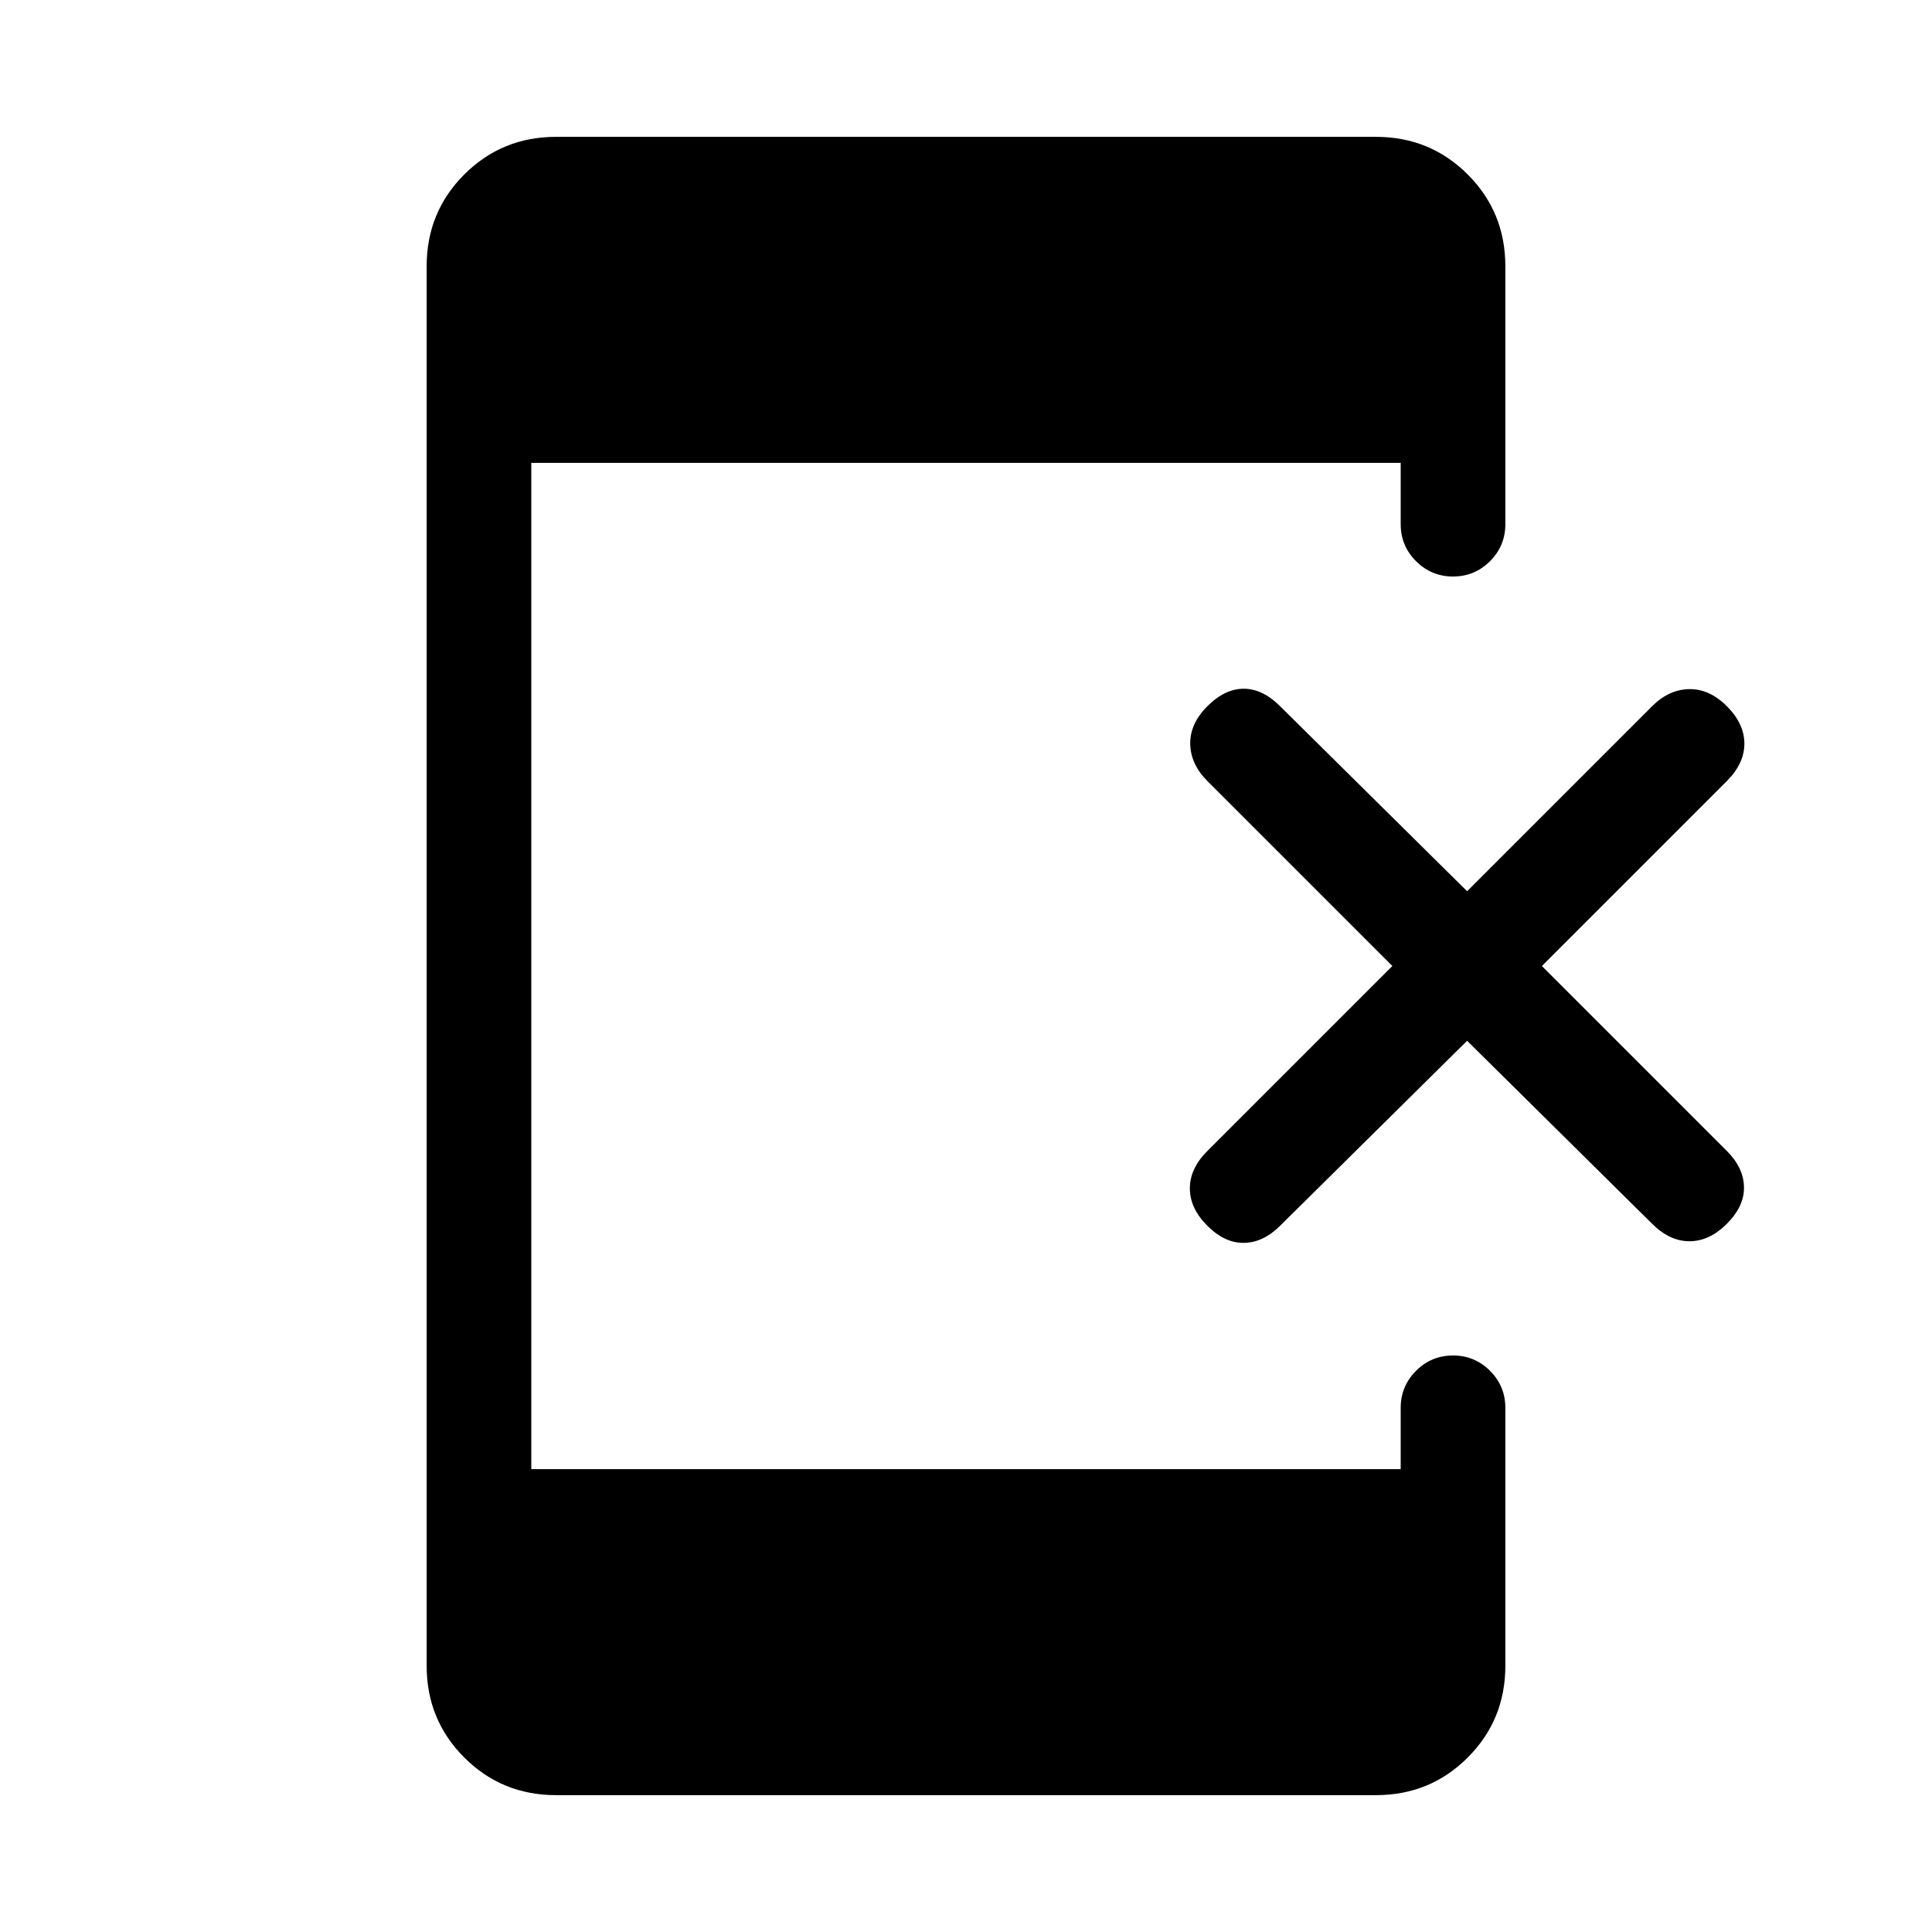 <svg xmlns="http://www.w3.org/2000/svg" height="20" viewBox="0 -960 960 960" width="20"><path d="m728.999-442.847-92.923 91.923q-8.308 8.308-17.884 8.5-9.577.193-18.269-8.5-8.692-8.692-8.692-18.576t8.692-18.576L691.846-480l-91.923-91.924q-8.308-8.307-8.5-18.384-.192-10.076 8.5-18.768 8.692-8.693 18.076-8.693 9.385 0 18.077 8.693l92.923 91.923 91.924-91.923q8.307-8.308 18.384-8.5 10.077-.193 18.769 8.5 8.692 8.692 8.692 18.576t-8.692 18.576L766.152-480l91.924 91.924q8.307 8.307 8.5 17.884.192 9.576-8.5 18.268-8.692 8.693-18.577 8.693-9.884 0-18.576-8.693l-91.924-90.923ZM276.309-68.001q-26.923 0-45.615-18.693-18.693-18.692-18.693-45.615v-695.382q0-26.923 18.693-45.615 18.692-18.693 45.615-18.693h407.382q26.923 0 45.615 18.693 18.693 18.692 18.693 45.615v128.153q0 10.769-7.616 18.384-7.615 7.615-18.384 7.615t-18.384-7.615Q696-688.769 696-699.538v-30.463H264v500.002h432v-30.463q0-10.769 7.615-18.384t18.384-7.615q10.769 0 18.384 7.615 7.616 7.615 7.616 18.384v128.153q0 26.923-18.693 45.615Q710.614-68 683.691-68H276.309Z"/></svg>